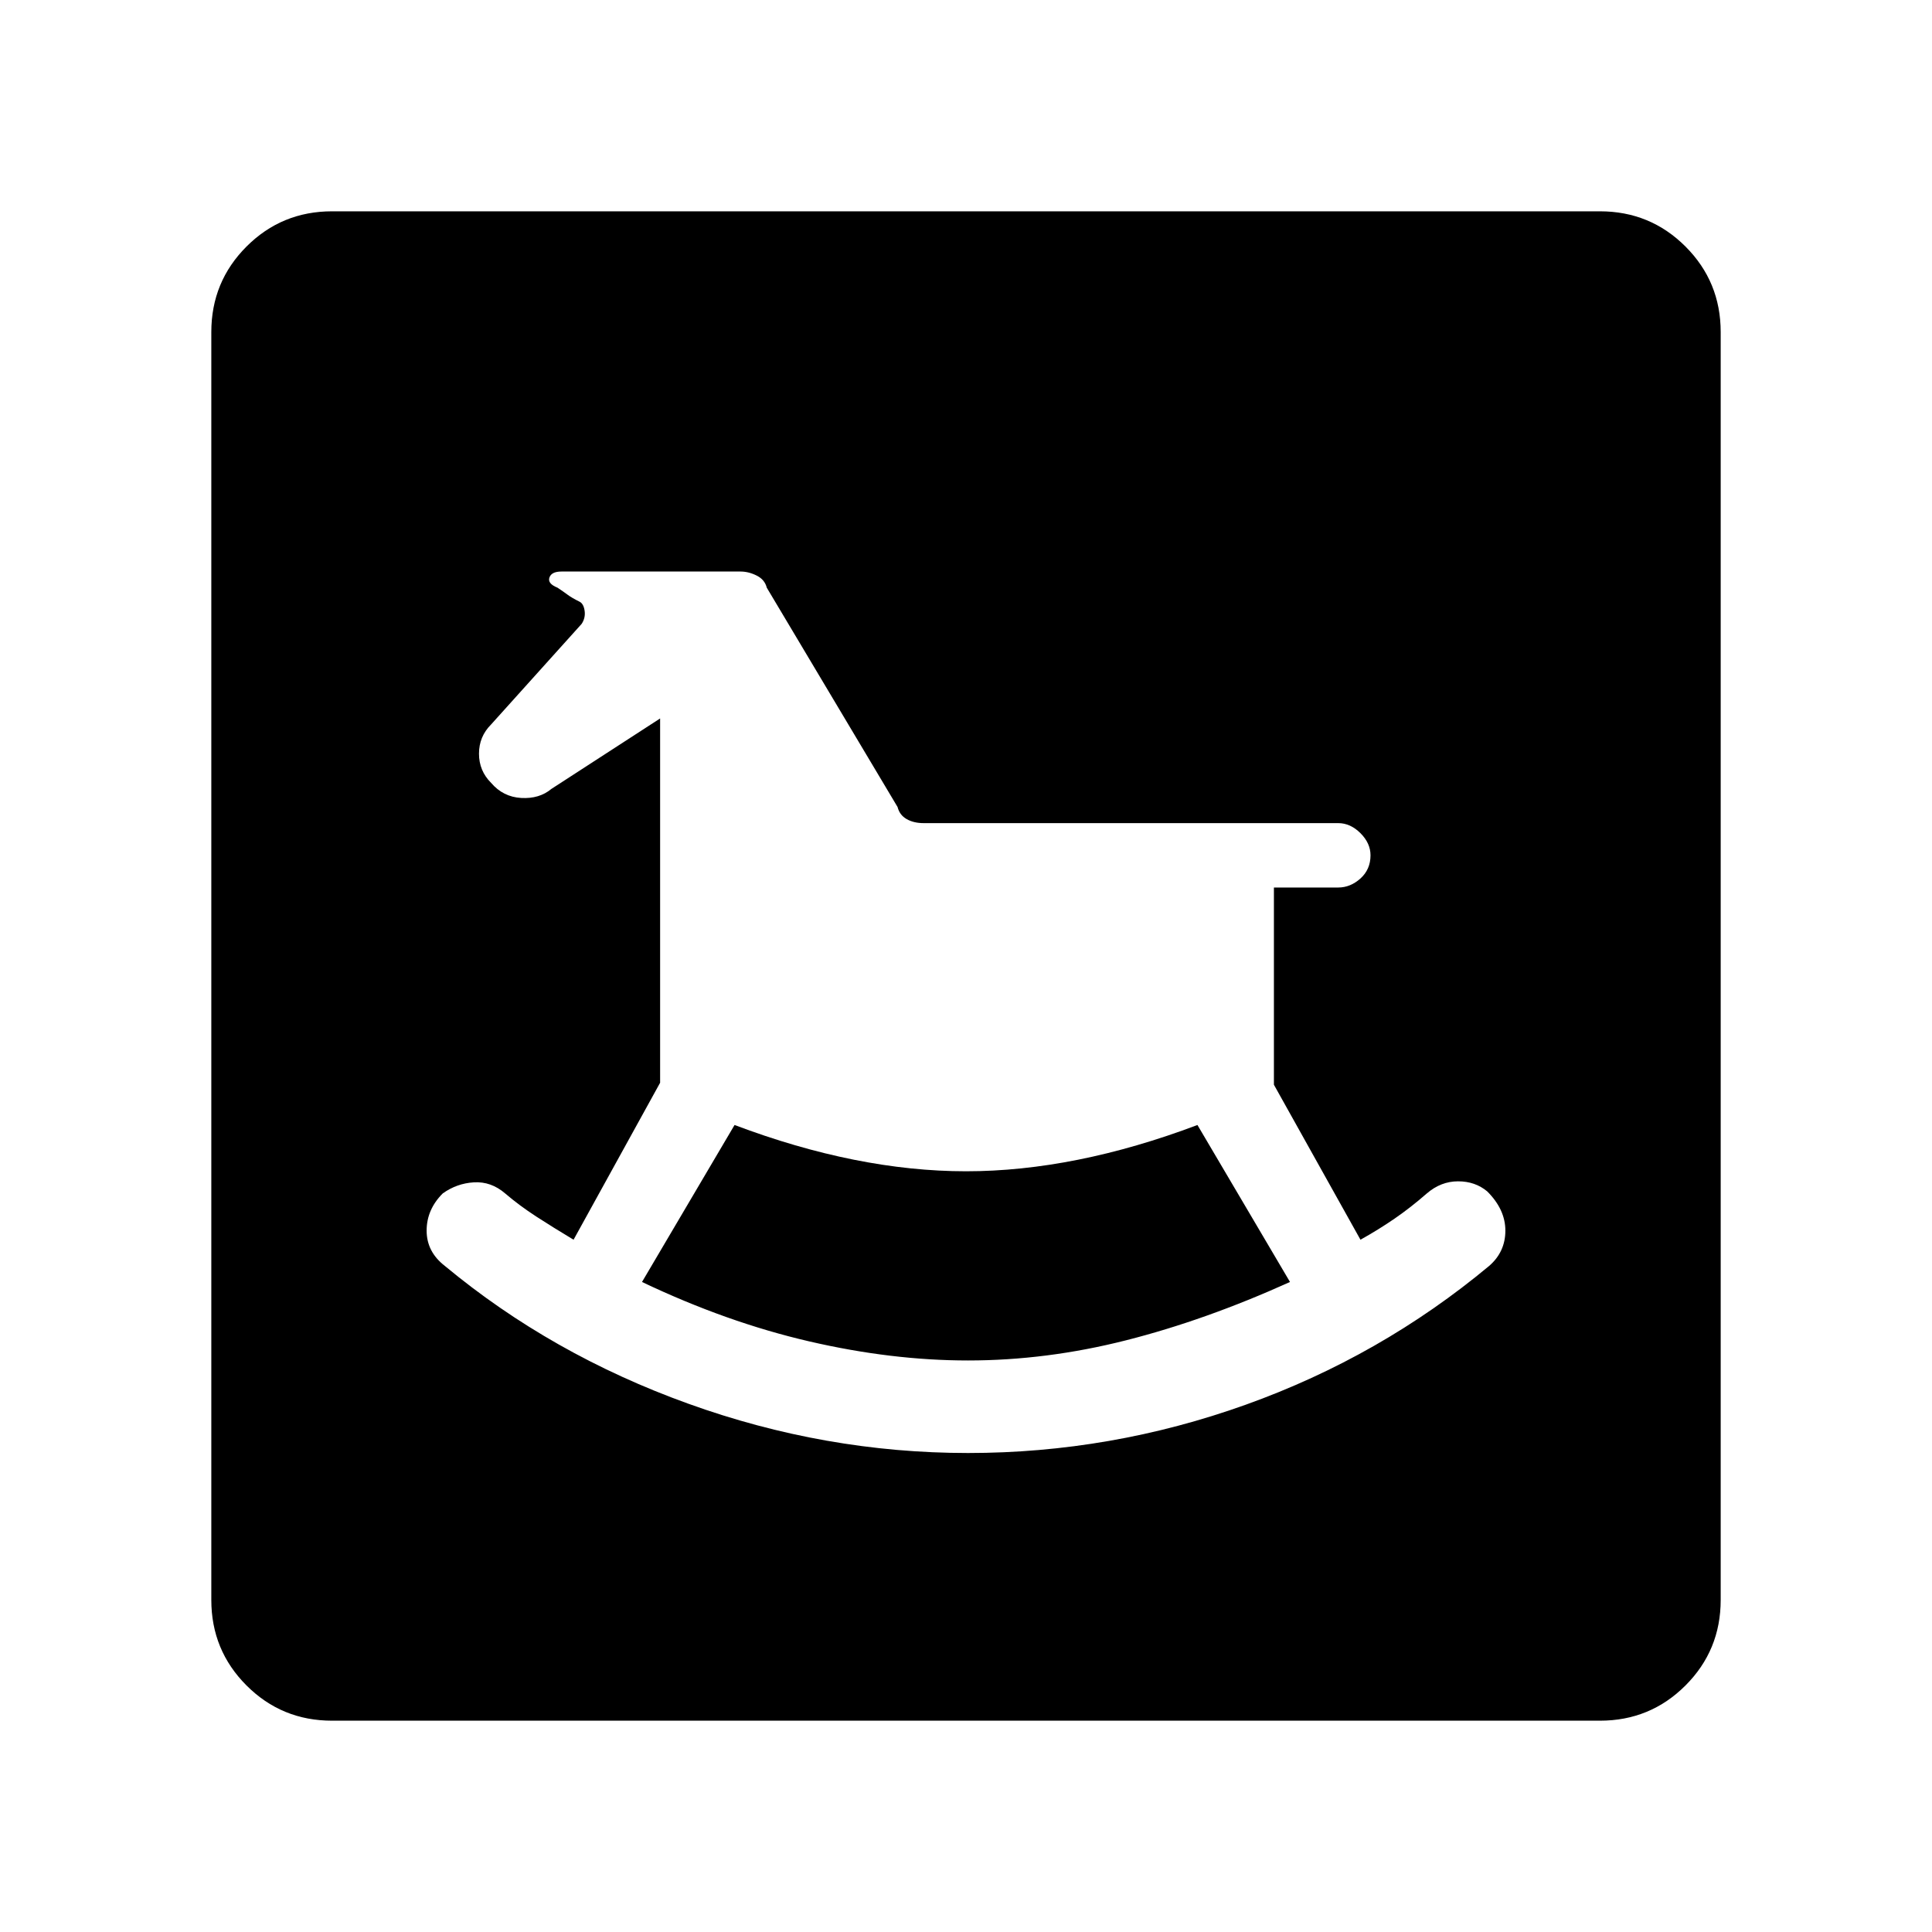 <svg xmlns="http://www.w3.org/2000/svg" height="40" width="40"><path d="M20.042 30.083Q23 30.083 25.792 29.083Q28.583 28.083 30.833 26.208Q31.167 25.917 31.167 25.479Q31.167 25.042 30.792 24.667Q30.542 24.458 30.188 24.458Q29.833 24.458 29.542 24.708Q29.208 25 28.875 25.229Q28.542 25.458 28.167 25.667L26.375 22.458V18.375H27.708Q27.958 18.375 28.167 18.188Q28.375 18 28.375 17.708Q28.375 17.458 28.167 17.25Q27.958 17.042 27.708 17.042H19.125Q18.917 17.042 18.771 16.958Q18.625 16.875 18.583 16.708L15.875 12.167Q15.833 12 15.667 11.917Q15.5 11.833 15.333 11.833H11.625Q11.417 11.833 11.375 11.958Q11.333 12.083 11.542 12.167Q11.667 12.25 11.75 12.312Q11.833 12.375 12 12.458Q12.083 12.5 12.104 12.646Q12.125 12.792 12.042 12.917L10.167 15Q9.917 15.25 9.917 15.604Q9.917 15.958 10.167 16.208Q10.417 16.5 10.792 16.521Q11.167 16.542 11.417 16.333L13.667 14.875V22.417L11.875 25.667Q11.458 25.417 11.104 25.188Q10.75 24.958 10.458 24.708Q10.167 24.458 9.812 24.479Q9.458 24.5 9.167 24.708Q8.833 25.042 8.833 25.479Q8.833 25.917 9.208 26.208Q11.417 28.042 14.25 29.062Q17.083 30.083 20.042 30.083ZM20.042 28.167Q18.458 28.167 16.75 27.771Q15.042 27.375 13.292 26.542L15.208 23.292Q17.75 24.25 20 24.25Q22.25 24.25 24.792 23.292L26.708 26.542Q24.958 27.333 23.312 27.75Q21.667 28.167 20.042 28.167ZM6.875 35.625Q5.833 35.625 5.104 34.896Q4.375 34.167 4.375 33.125V6.875Q4.375 5.833 5.104 5.104Q5.833 4.375 6.875 4.375H33.125Q34.167 4.375 34.896 5.104Q35.625 5.833 35.625 6.875V33.125Q35.625 34.167 34.896 34.896Q34.167 35.625 33.125 35.625Z"/></svg>